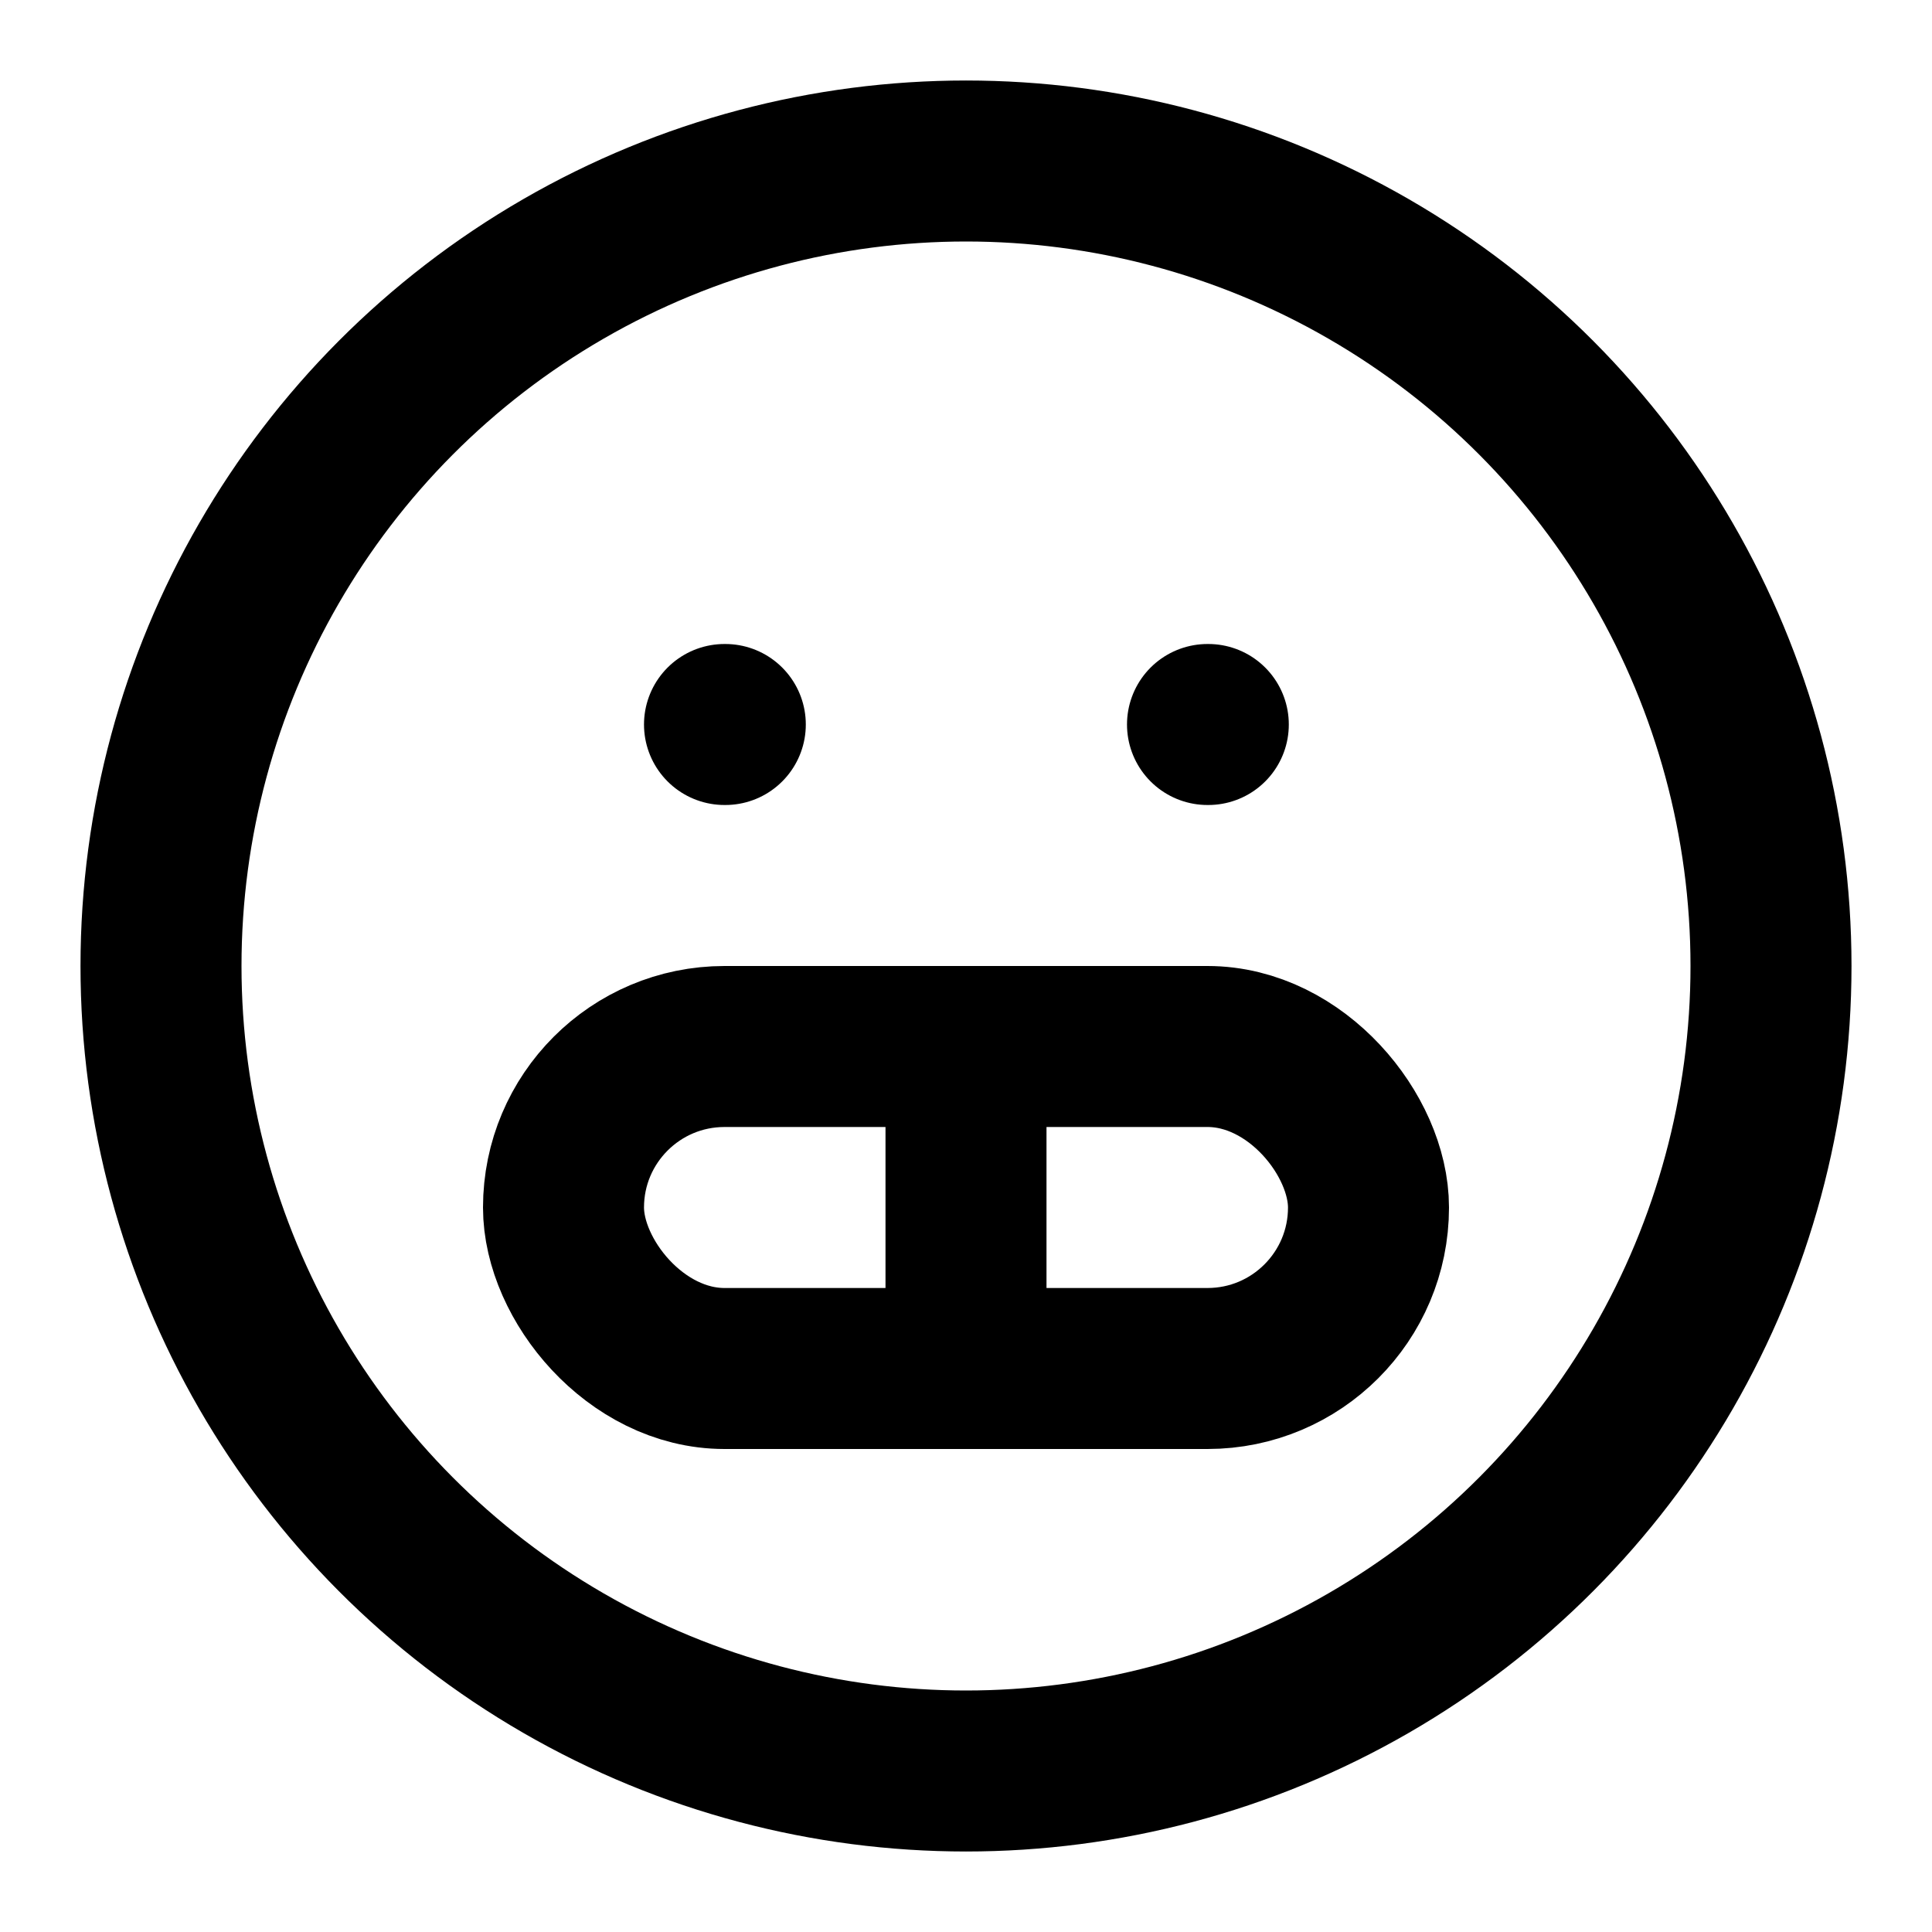 <svg
  xmlns="http://www.w3.org/2000/svg"
  width="24"
  height="24"
  viewBox="0 0 24 24"
  fill="none"
  stroke="currentColor"
  stroke-width="2"
  stroke-linecap="round"
  stroke-linejoin="round"
>
  <circle cx="12" cy="12" r="10" />
  <path d="M9 9h.01" />
  <path d="M15 9h.01" />
  <rect width="10" height="4" x="7" y="13" rx="2" />
  <path d="M12 13v4" />
</svg>
